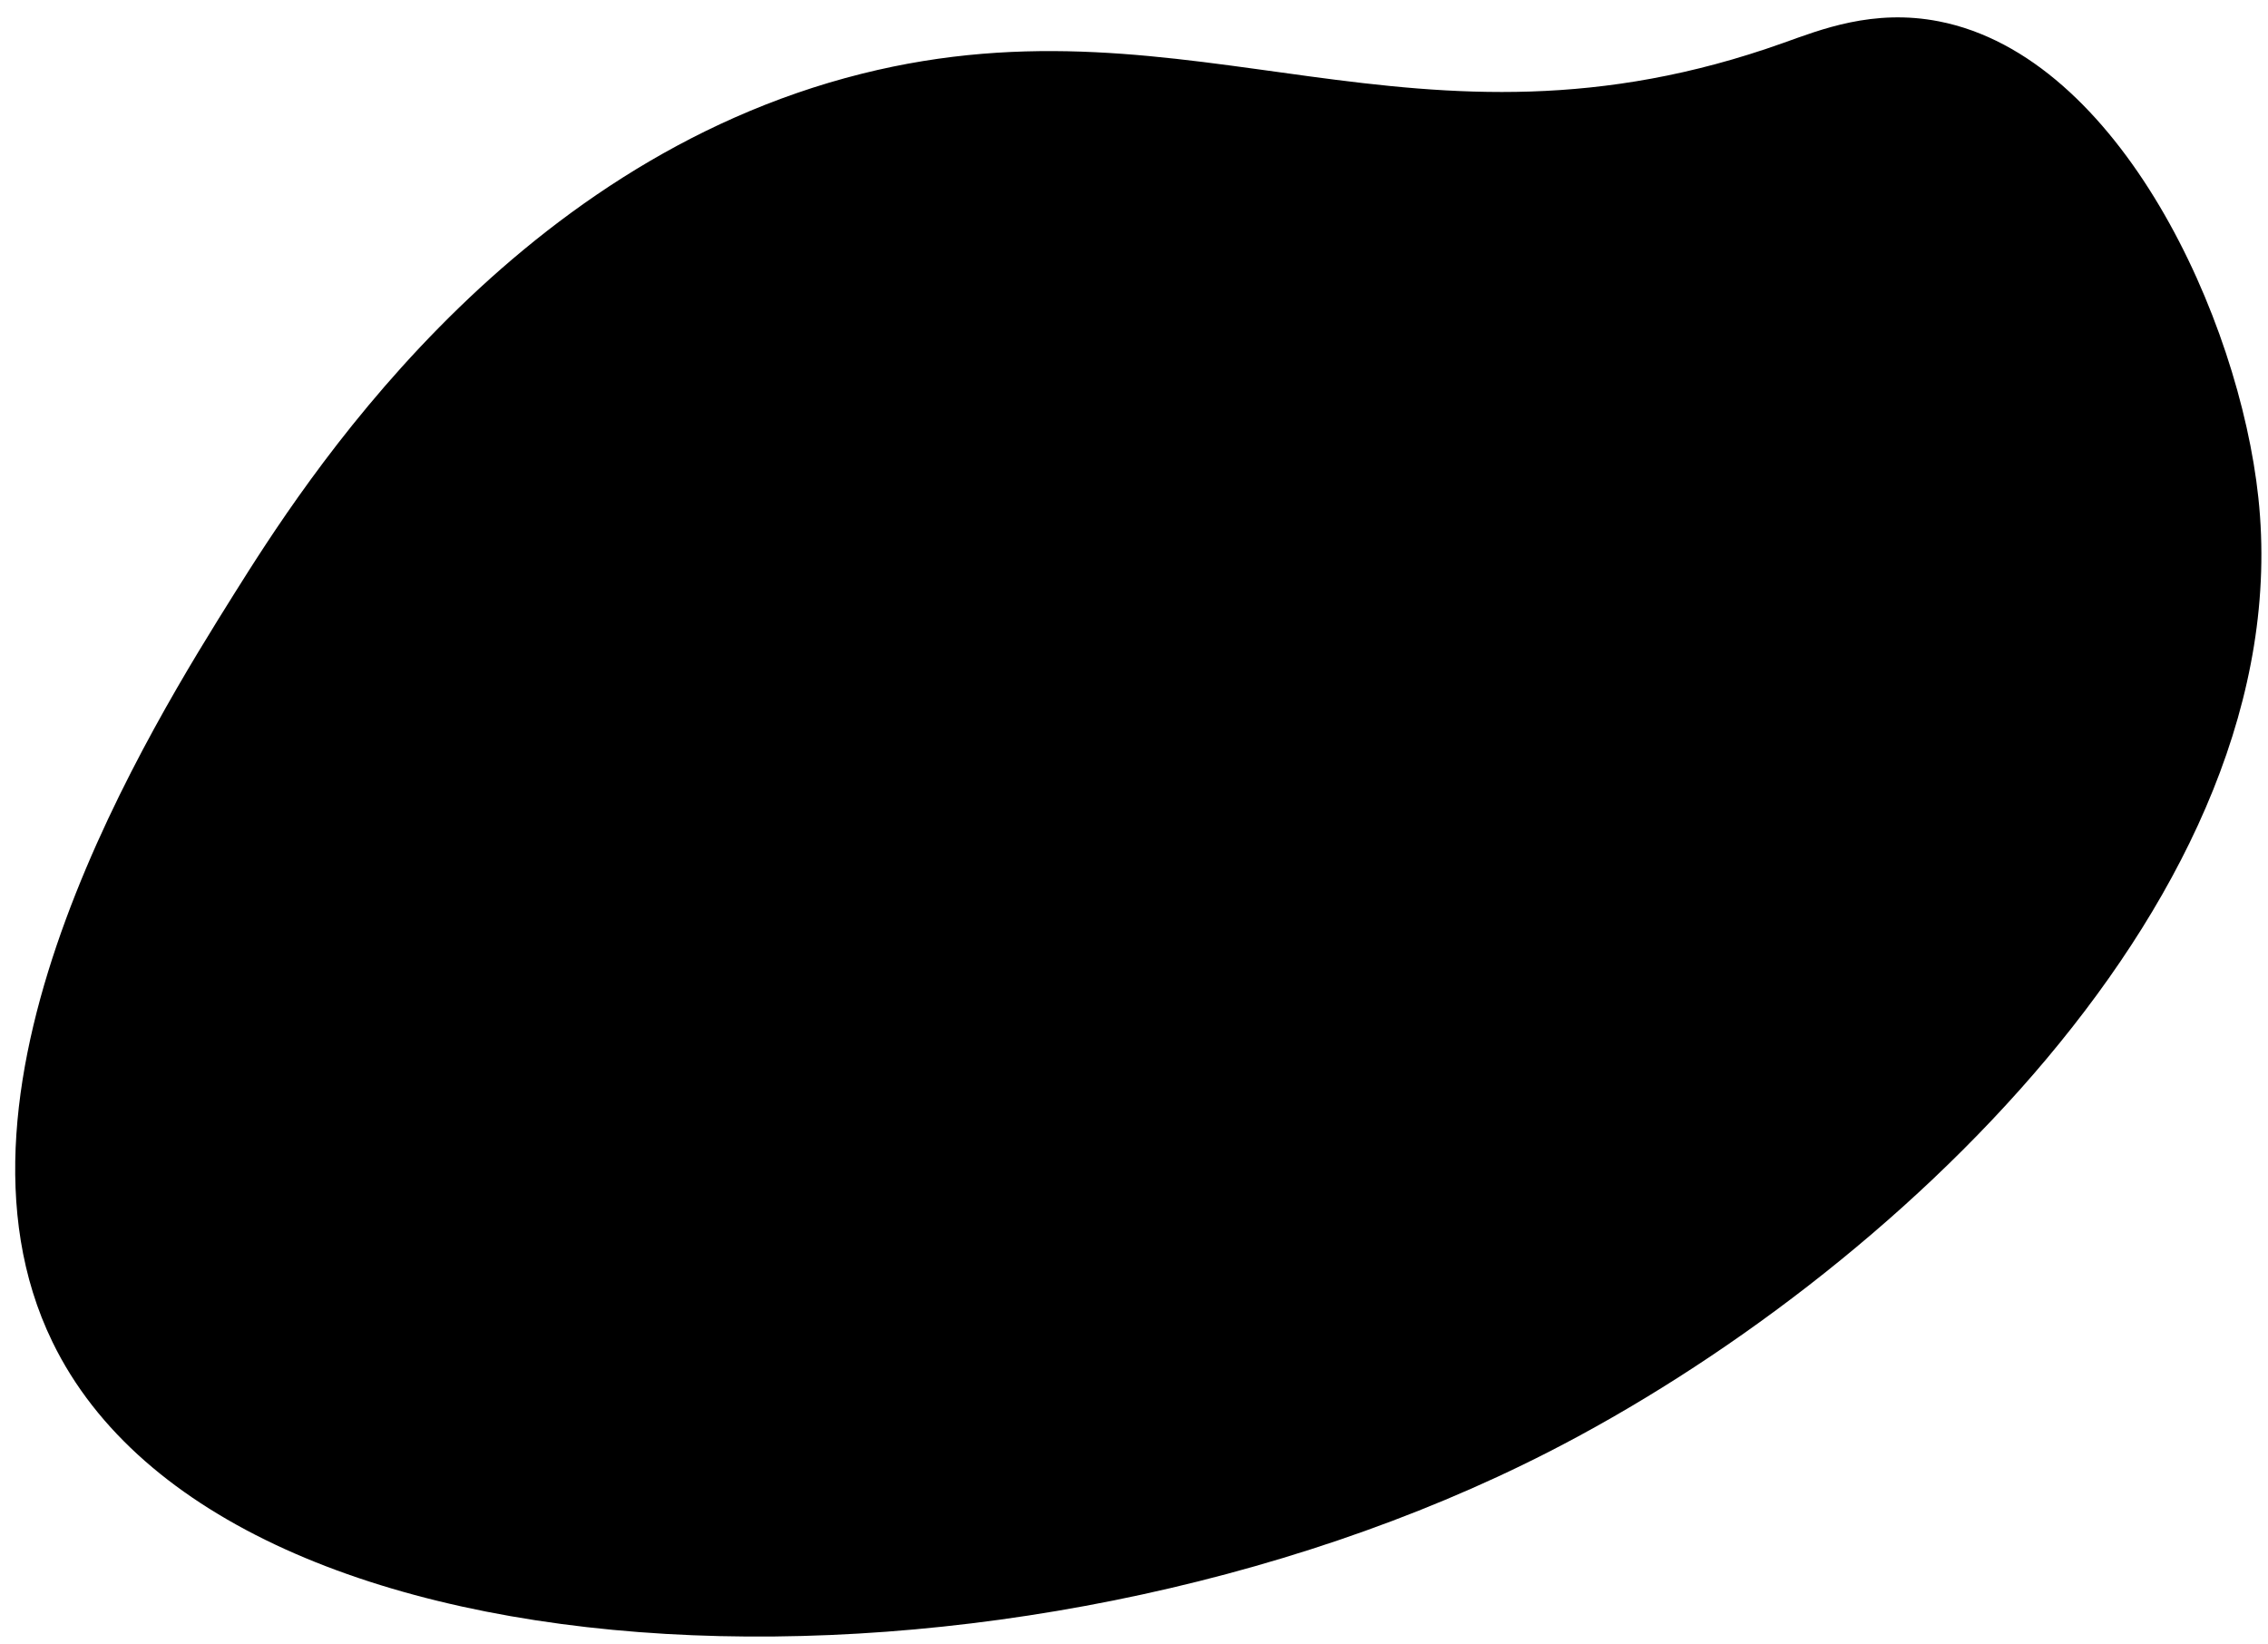 <svg xmlns="http://www.w3.org/2000/svg" viewBox="0 0 160 116">
  <!-- <defs><style>.a{fill:#c9d817;opacity:0.125;}</style></defs> -->
  <title>shapes</title><path class="a" d="M3.7,94.66C-5.18,76.43,10.82,51,16.55,41.84,21.25,34.36,35.62,11.5,60.8,5.2c23.54-5.89,39,7.11,65-2.17,2.59-.92,6.34-2.44,11-1.52,12.75,2.5,21.18,21,22.52,33.6,3,28-26.12,55.08-50.11,67.33C71.59,121.65,16,120,3.7,94.66Z"/></svg>
